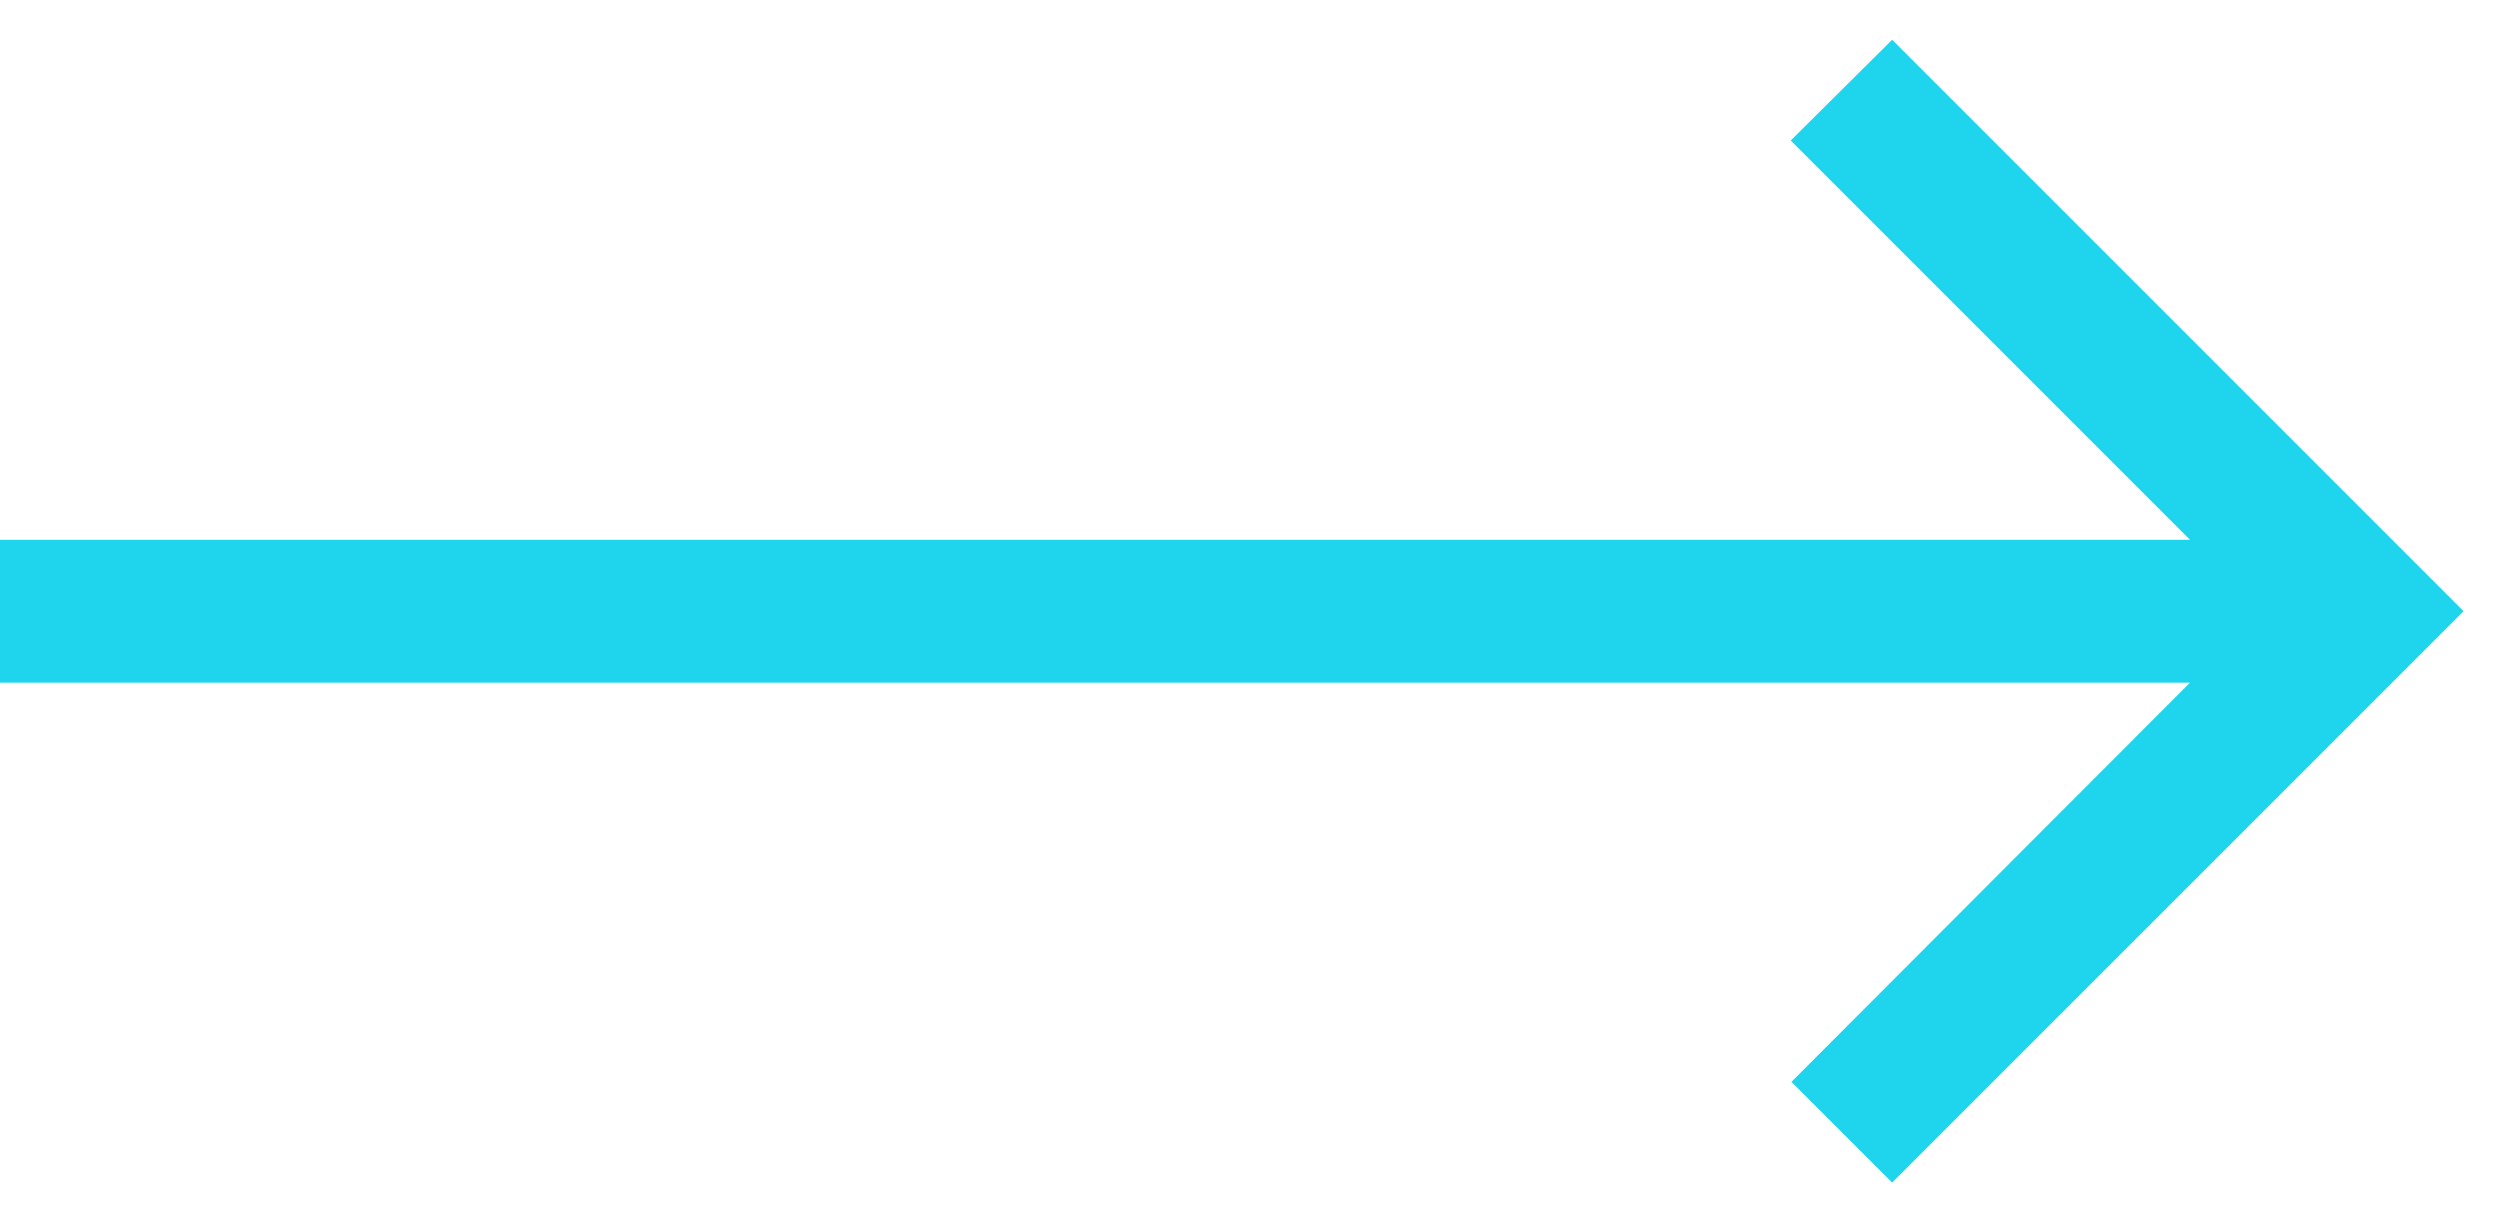 <svg width="35" height="17" viewBox="0 0 35 17" fill="none" xmlns="http://www.w3.org/2000/svg">
<path d="M0 7.557H30.66L25.07 1.967L26.49 0.557L34.49 8.557L26.49 16.556L25.08 15.146L30.66 9.557H0V7.557Z" fill="#1FD5EE"/>
</svg>
